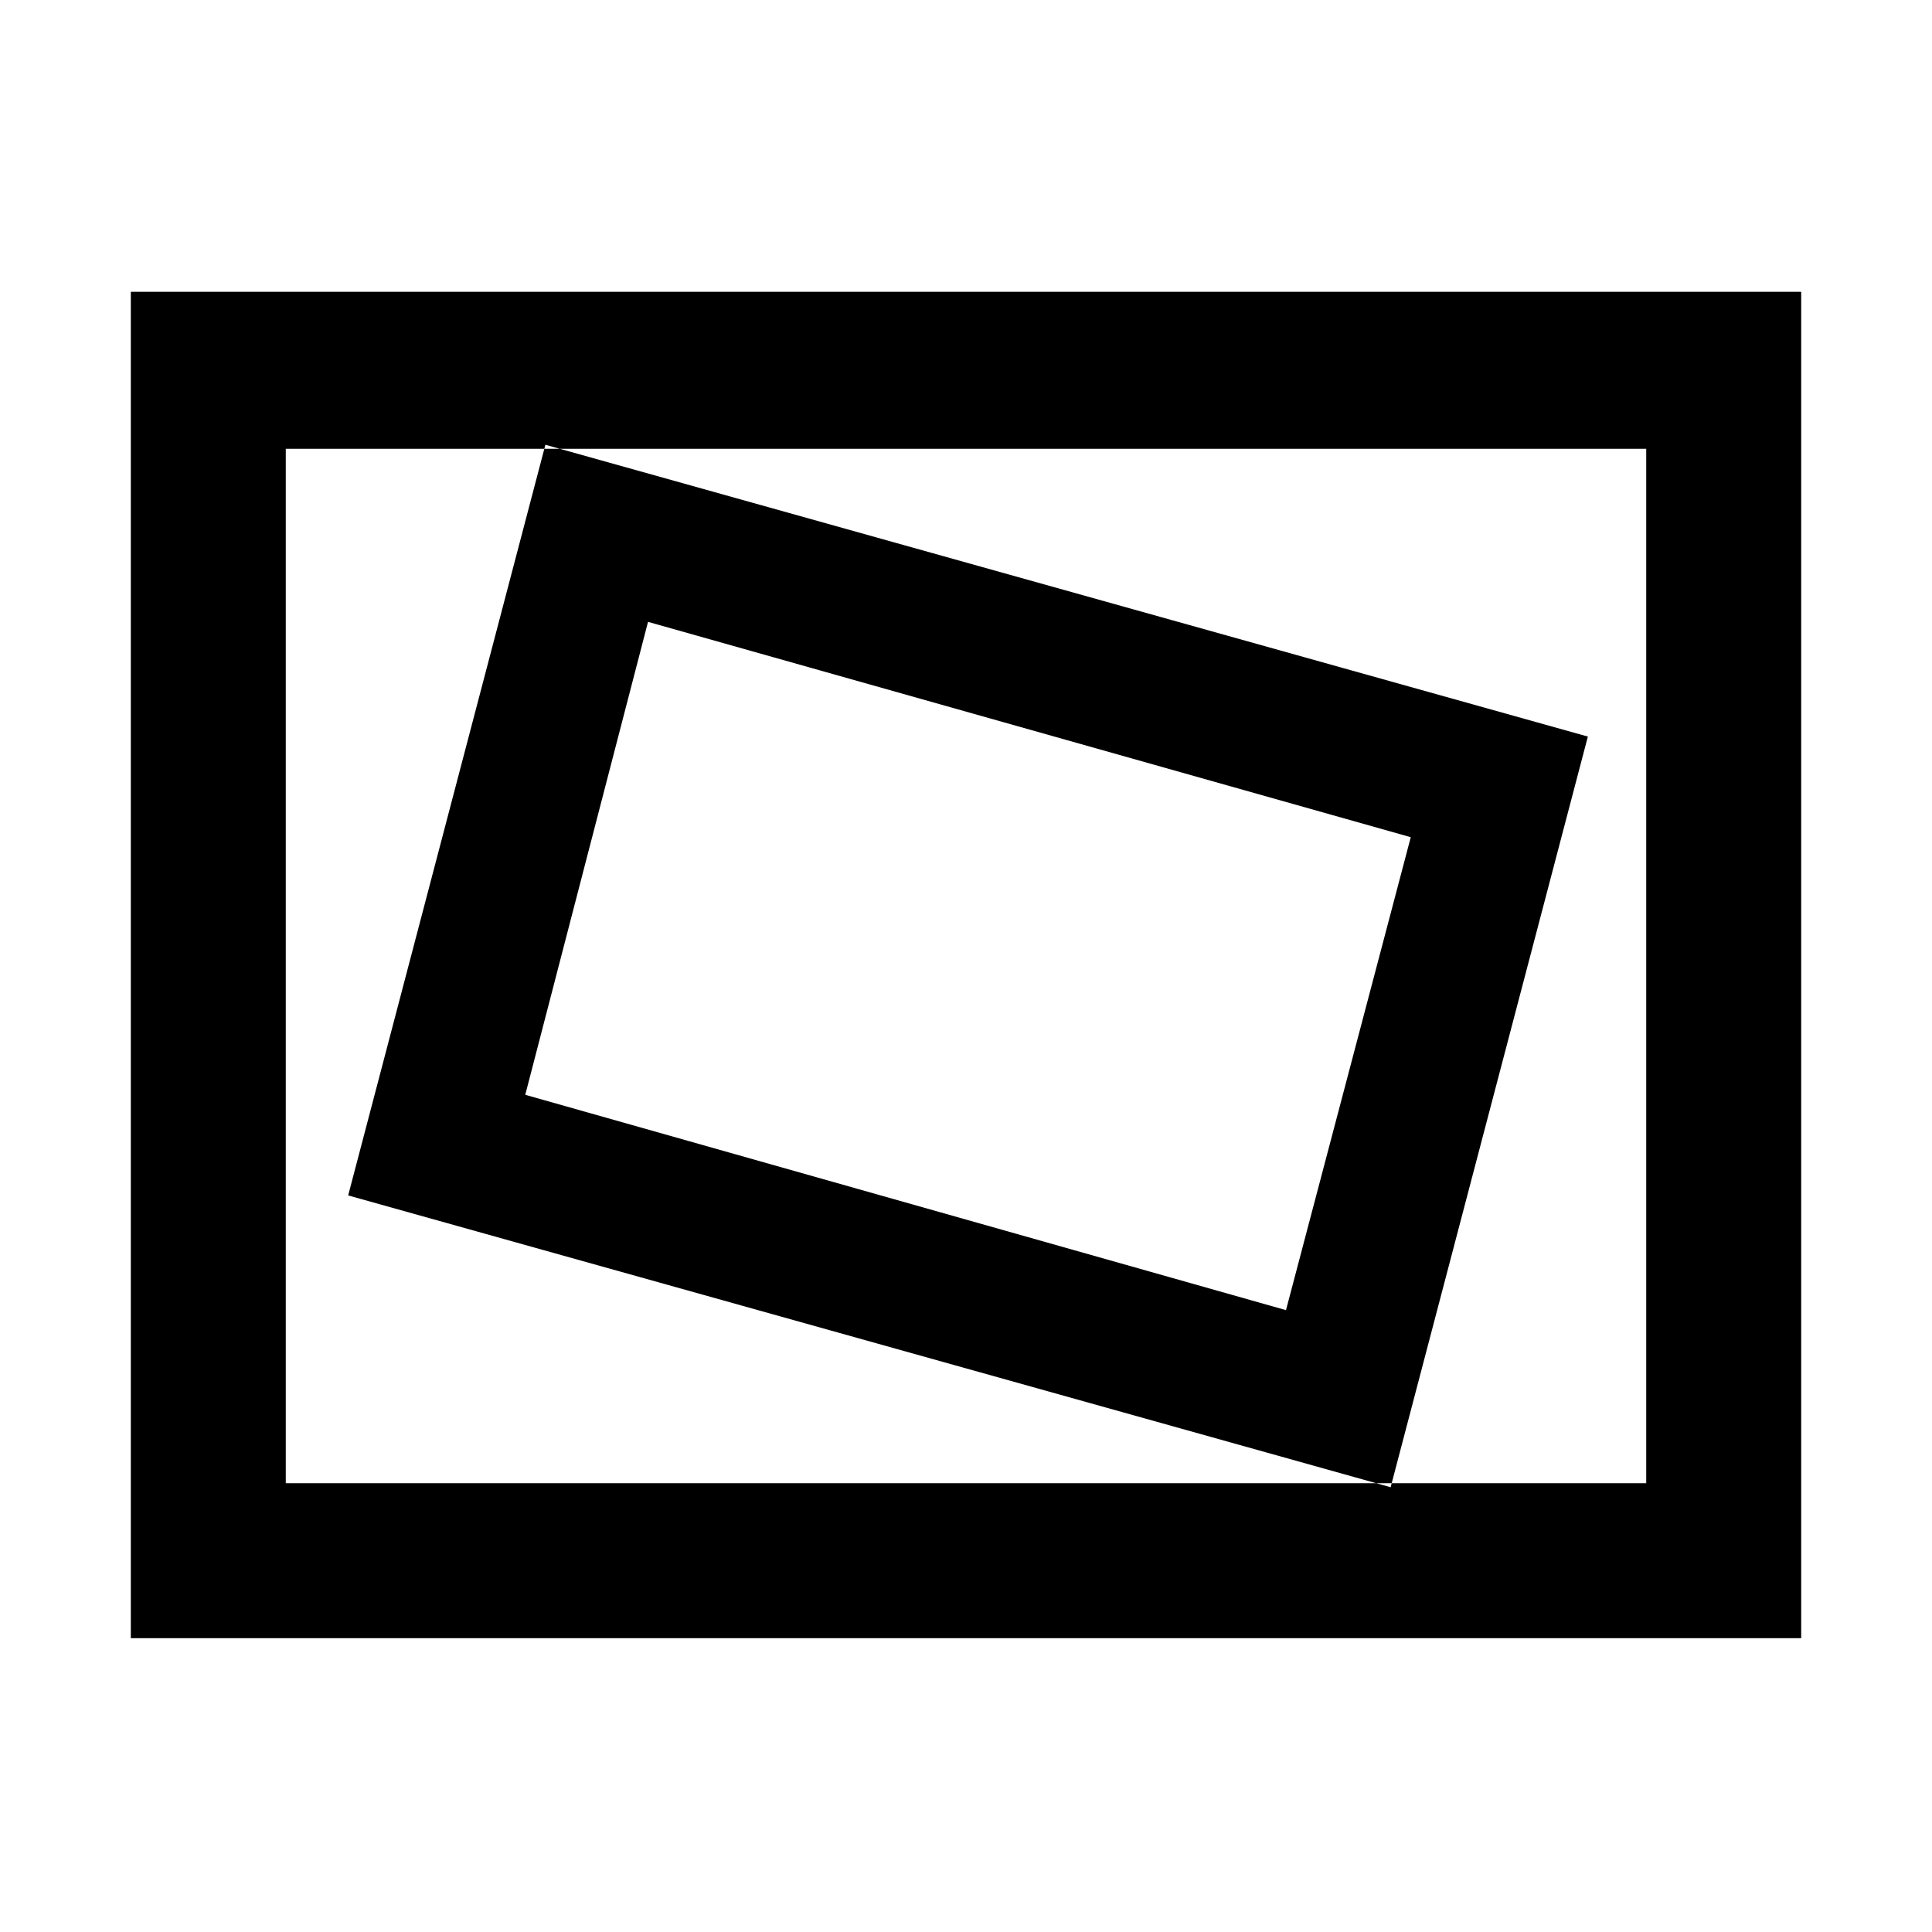 <svg xmlns="http://www.w3.org/2000/svg" height="48" width="48"><path d="m34.55 36.95 4.9-18.65-25.9-7.25-4.9 18.65Zm-2.6-4.4-18.9-5.35 3.05-11.75 18.95 5.35ZM3.25 40.7V7.25h41.5V40.7Zm3.85-3.85h33.8v-25.7H7.1Zm0 0v-25.7 25.7Z"/></svg>